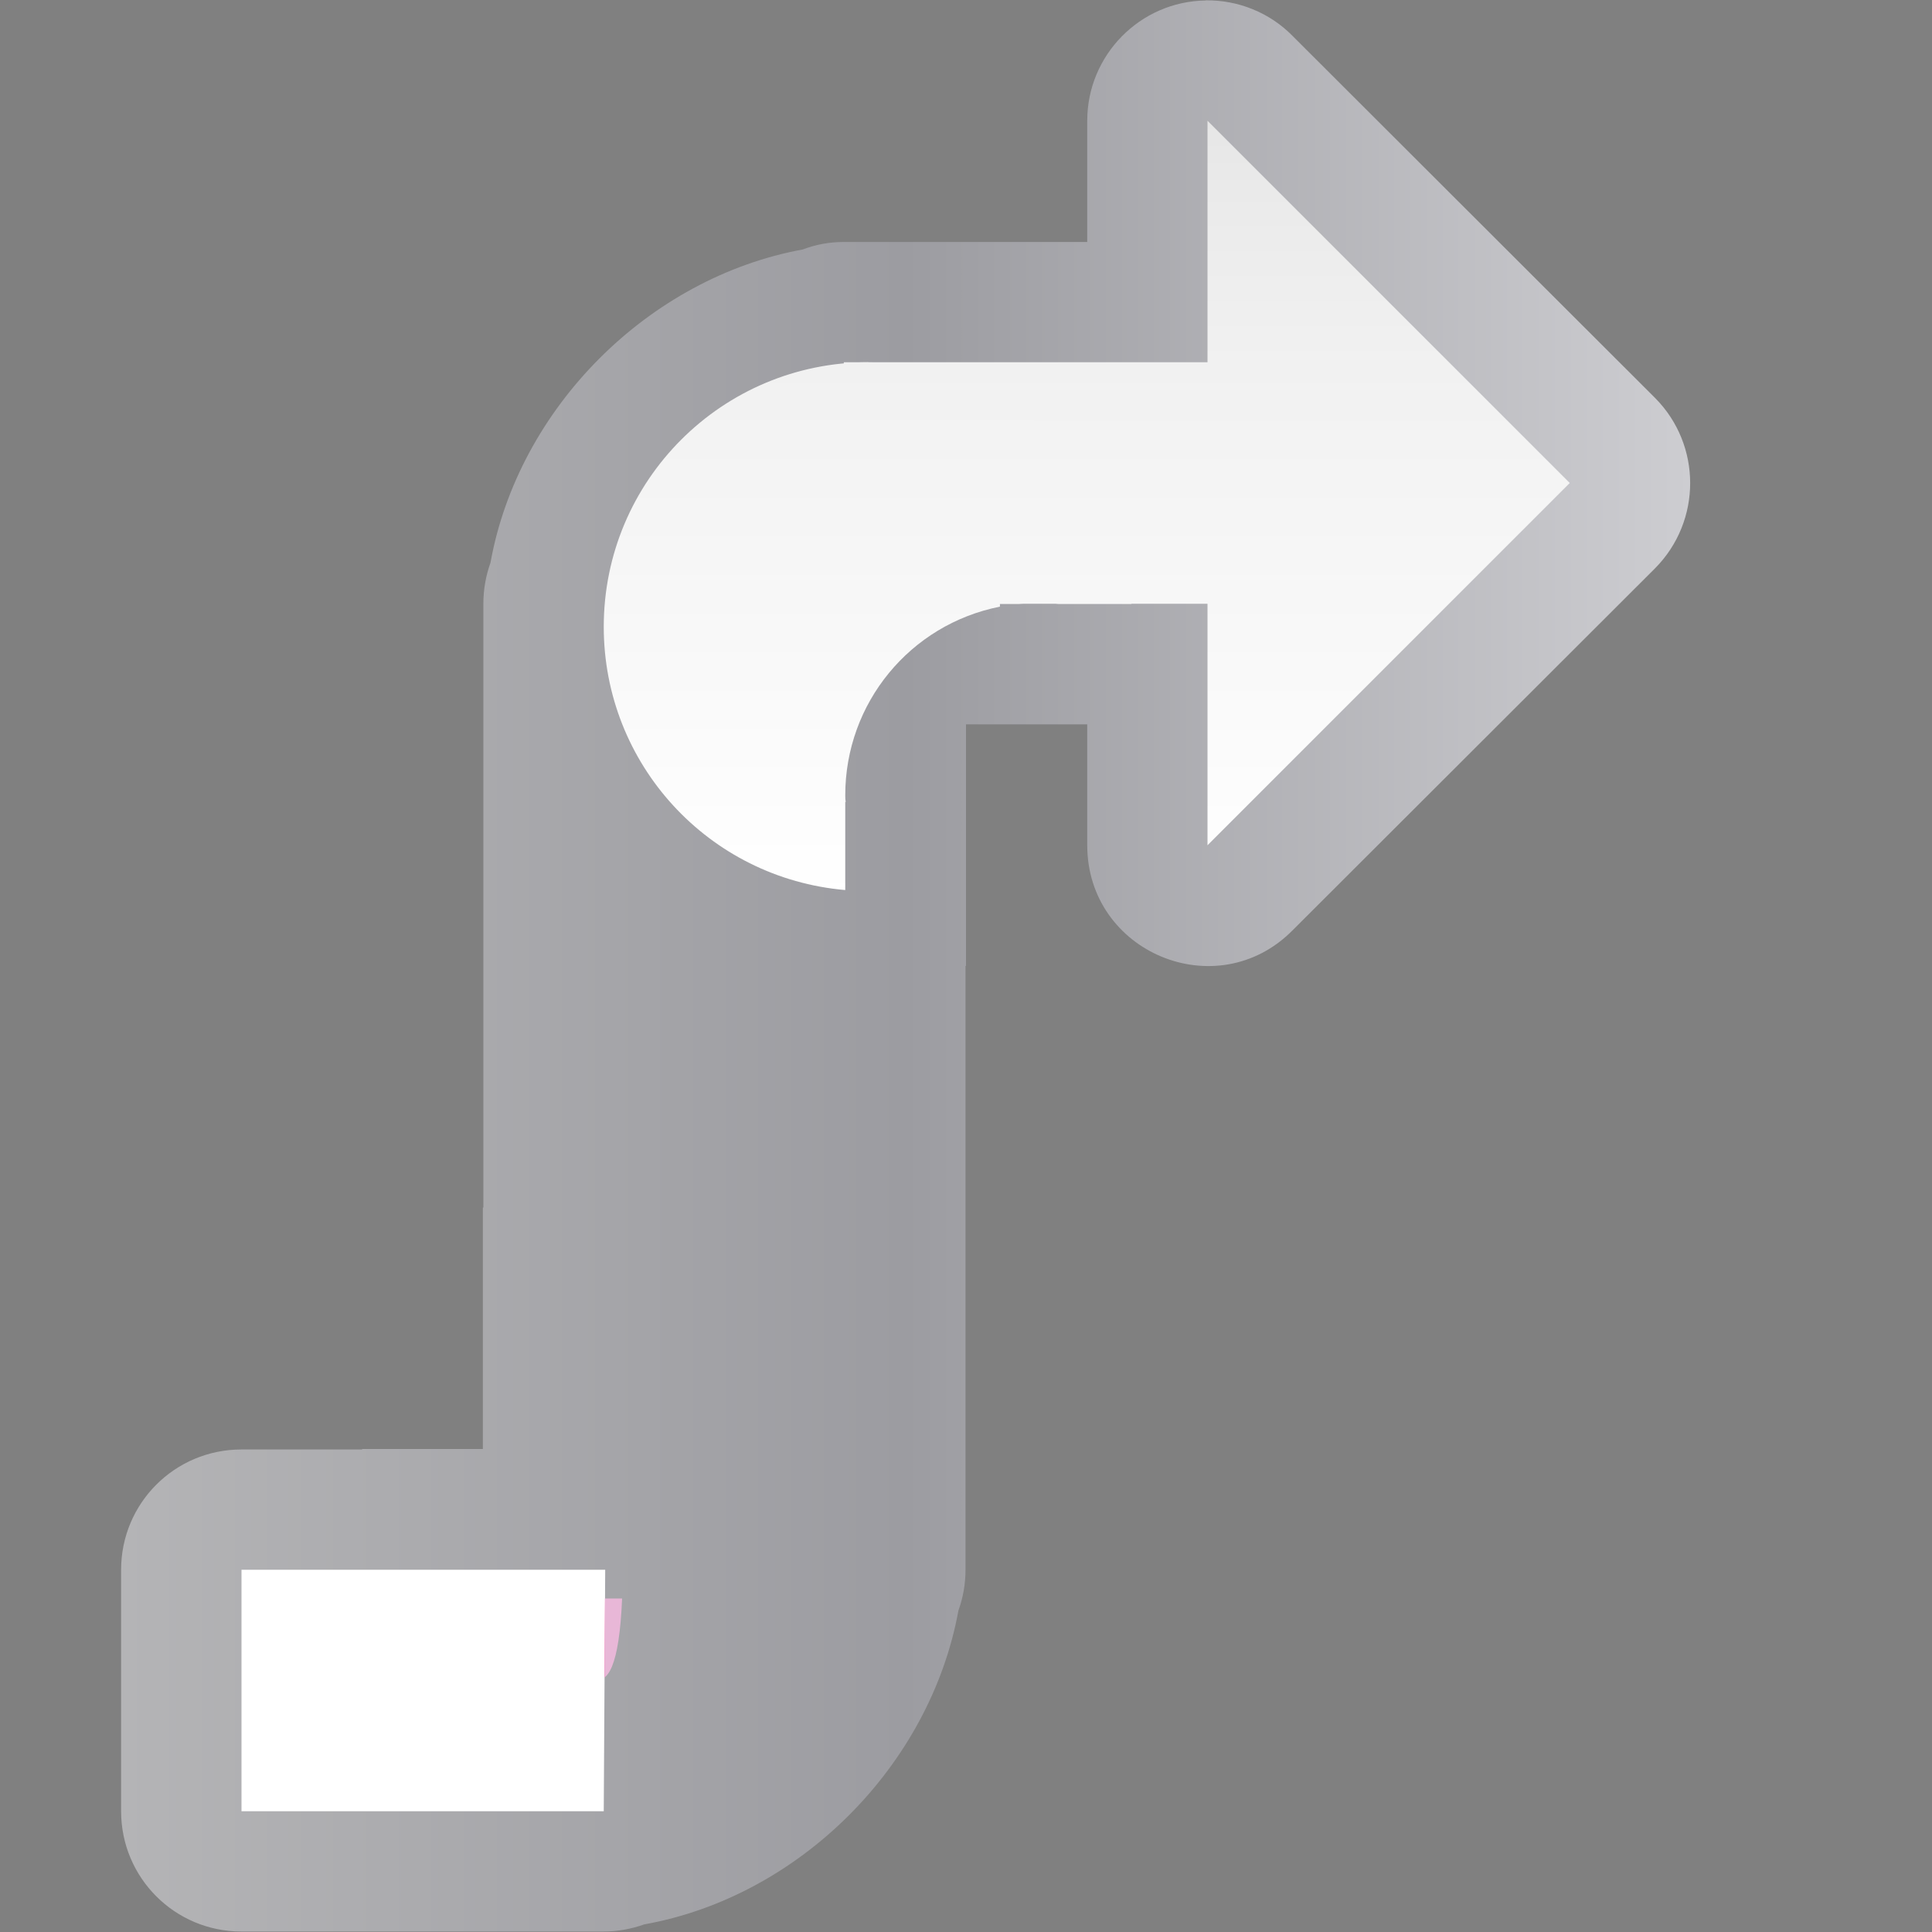 <svg height="16" viewBox="0 0 16 16" width="16" xmlns="http://www.w3.org/2000/svg" xmlns:xlink="http://www.w3.org/1999/xlink"><rect x="0" y="0" width="16" height="16" fill="#808080" stroke="none"/><linearGradient id="a"><stop offset="0" stop-color="#fff"/><stop offset=".533" stop-color="#fff"/><stop offset=".812" stop-color="#f1f1f1"/><stop offset=".902" stop-color="#eaeaea"/><stop offset="1" stop-color="#dfdfdf"/></linearGradient><linearGradient id="b" gradientTransform="matrix(0 -.125 -.125 0 14 12.002)" gradientUnits="userSpaceOnUse" x1="96.014" x2="-31.986" xlink:href="#a" y1="64" y2="64"/><linearGradient id="c" gradientUnits="userSpaceOnUse" x1="1.003" x2="13.997" y1="8.001" y2="8.001"><stop offset="0" stop-color="#b4b4b6"/><stop offset=".5" stop-color="#9c9ca1"/><stop offset="1" stop-color="#cdcdd1"/></linearGradient><linearGradient id="d" gradientUnits="userSpaceOnUse" x1="5" x2="5" xlink:href="#a" y1="16" y2="-0"/><path d="m6.988 3h3.012v-2l3 3-3 3v-2h-3zm0 0" fill="url(#b)"/><path d="m5 5h2v8h-2zm0 0" fill="#6a0056"/><path d="m7.191 3c-1.211 0-2.191.98-2.191 2.191 0 1.137.867 2.082 2 2.18v-.73h.004c-.004-.02-.004-.039-.004-.055 0-.762.535-1.414 1.281-1.562v-.023h.156c.051-.004.105-.008.156-.008.059 0 .113 0 .172.008h.605c-.098-1.133-1.043-2-2.18-2zm0 0" fill="#6a0056"/><path d="m4.809 15c1.211 0 2.191-.98 2.191-2.191 0-1.137-.867-2.082-2-2.18v.73h-.004c.004.02.004.039.004.055 0 .762-.535 1.414-1.281 1.562v.023h-.156c-.051.004-.105.008-.156.008-.059 0-.113 0-.172-.008h-.605c.098 1.133 1.043 2 2.18 2zm0 0" fill="#e8b7d7"/><path d="m5.012 13h-3.012v2h3zm0 0" fill="#e20071"/><path d="m9.984.004c-.543.008-.98.453-.98.996v1.004h-1.793c-.016 0-.027 0-.043 0h.008-.188c-.117 0-.23.02-.34.062-1.277.234-2.355 1.312-2.586 2.594-.039.109-.059.223-.059.34v5h-.004v2h-1v.004h-.371c-.004 0-.004 0-.008 0h-.621c-.551 0-.996.445-.996.996v2c0 .551.445.996.996.996h3c.113 0 .227-.02.336-.059 1.285-.23 2.367-1.312 2.602-2.598.039-.109.059-.223.059-.34v-5h.004v-2h1.004v1c0 .891 1.074 1.336 1.699.707l3.004-3c.387-.391.387-1.02 0-1.41l-3.004-3c-.188-.191-.449-.297-.719-.293zm-2.289 4.336c.215.004.445.051.684.145h-1.375c.203-.098.434-.152.691-.145zm-1.195.57v1.09h.109v1.105c-.52-.859-.484-1.676-.109-2.195zm-2.059 8.328h.711c-.047 1.113-.371.652-.711 0zm0 0" fill="url(#c)"/><g fill="url(#d)"><path d="m6.988 3h3.012v-2l3 3-3 3v-2h-3zm0 0"/><path d="m5 5h2v8h-2zm0 0"/><path d="m7.191 3c-1.211 0-2.191.98-2.191 2.191 0 1.137.867 2.082 2 2.18v-.73h.004c-.004-.02-.004-.039-.004-.055 0-.762.535-1.414 1.281-1.562v-.023h.156c.051-.004.105-.008.156-.008.059 0 .113 0 .172.008h.605c-.098-1.133-1.043-2-2.18-2zm0 0"/><path d="m4.809 15c1.211 0 2.191-.98 2.191-2.191 0-1.137-.867-2.082-2-2.18v.73h-.004c.004.02.004.039.004.055 0 .762-.535 1.414-1.281 1.562v.023h-.156c-.051.004-.105.008-.156.008-.059 0-.113 0-.172-.008h-.605c.098 1.133 1.043 2 2.18 2zm0 0"/><path d="m5.012 13h-3.012v2h3zm0 0"/></g></svg>